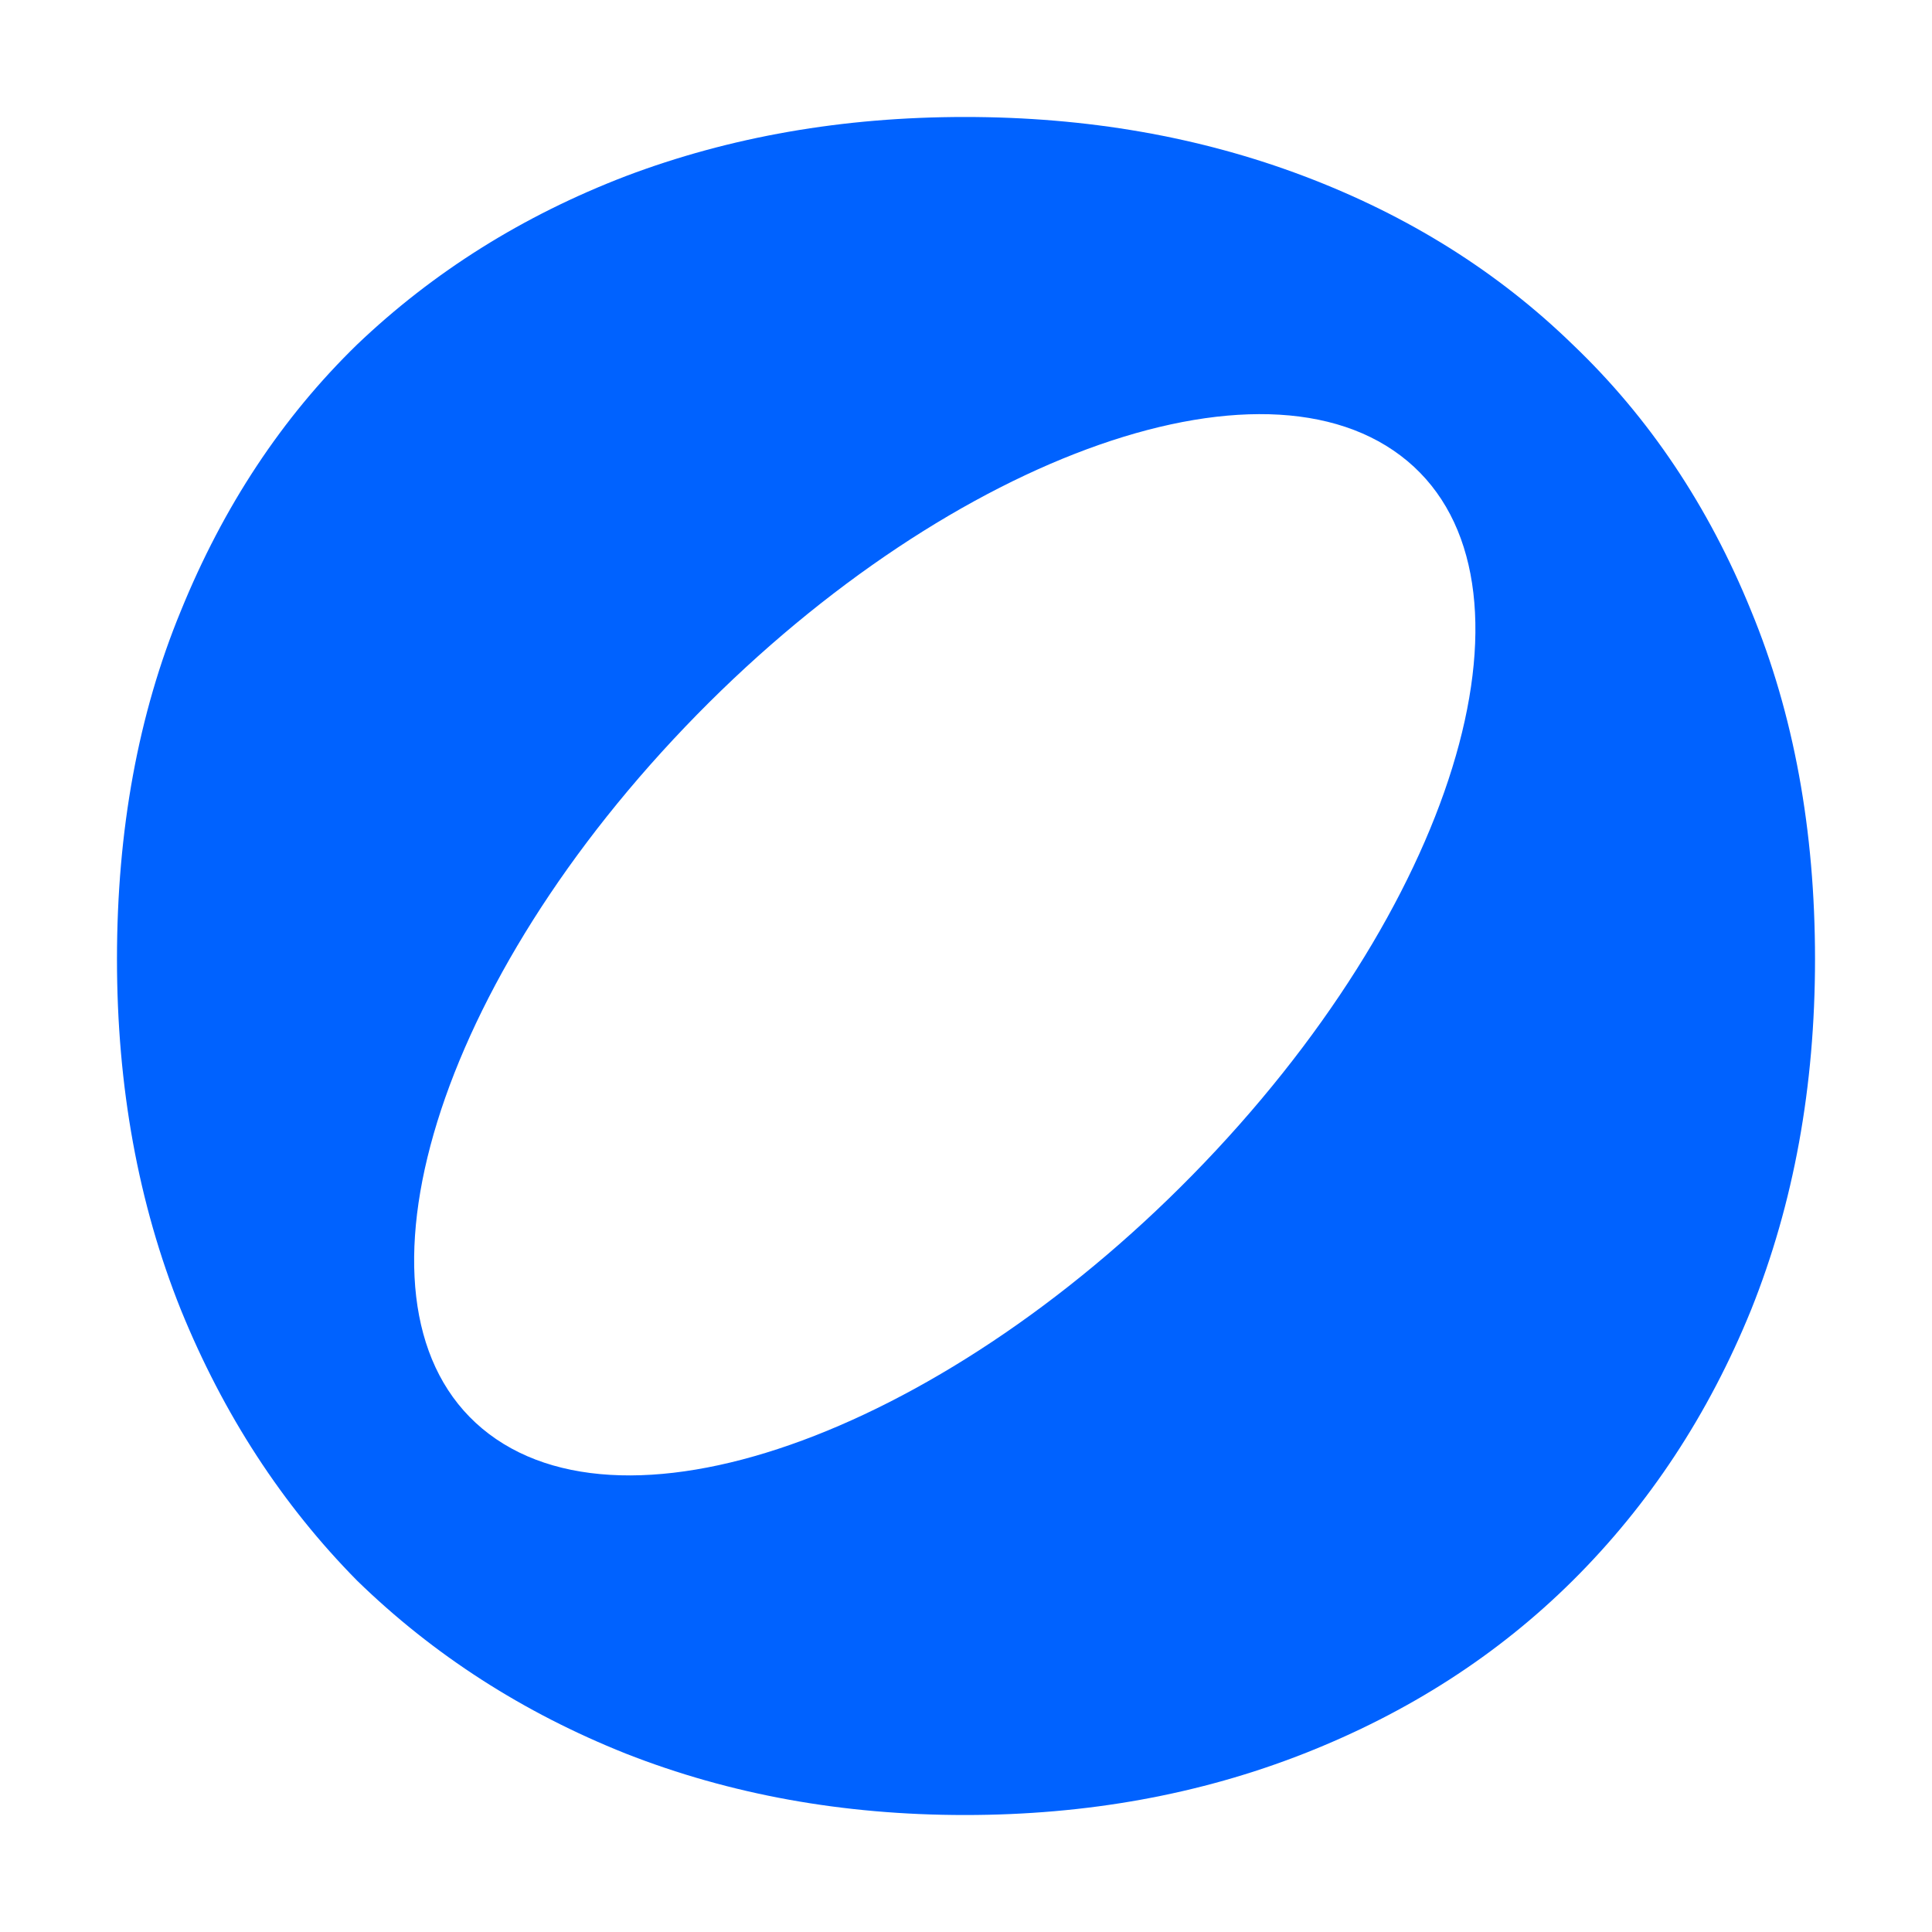 <svg width="512" height="512" viewBox="0 0 512 512" fill="none" xmlns="http://www.w3.org/2000/svg">
<path fill-rule="evenodd" clip-rule="evenodd" d="M464.074 347.086C475.358 318.936 481 287.971 481 254.19C481 220.008 475.358 189.244 464.074 161.898C452.79 134.15 437.031 110.625 416.798 91.322C396.953 72.019 373.218 57.139 345.591 46.684C317.965 36.228 288.004 31 255.708 31C223.412 31 193.451 36.228 165.825 46.684C138.588 57.139 114.852 72.019 94.619 91.322C74.774 110.625 59.21 134.15 47.926 161.898C36.642 189.244 31 220.008 31 254.19C31 287.971 36.642 318.936 47.926 347.086C59.21 374.834 74.774 398.761 94.619 418.869C114.852 438.574 138.588 453.855 165.825 464.713C193.451 475.571 223.412 481 255.708 481C288.004 481 317.965 475.571 345.591 464.713C373.218 453.855 396.953 438.574 416.798 418.869C437.031 398.761 452.79 374.834 464.074 347.086ZM322.348 304.766C255.64 376.365 169.339 410.055 129.589 380.016C89.84 349.977 111.694 267.583 178.402 195.984C245.11 124.386 331.411 90.695 371.161 120.734C410.91 150.773 389.056 233.167 322.348 304.766Z" fill="#0062FF"/>
</svg>
